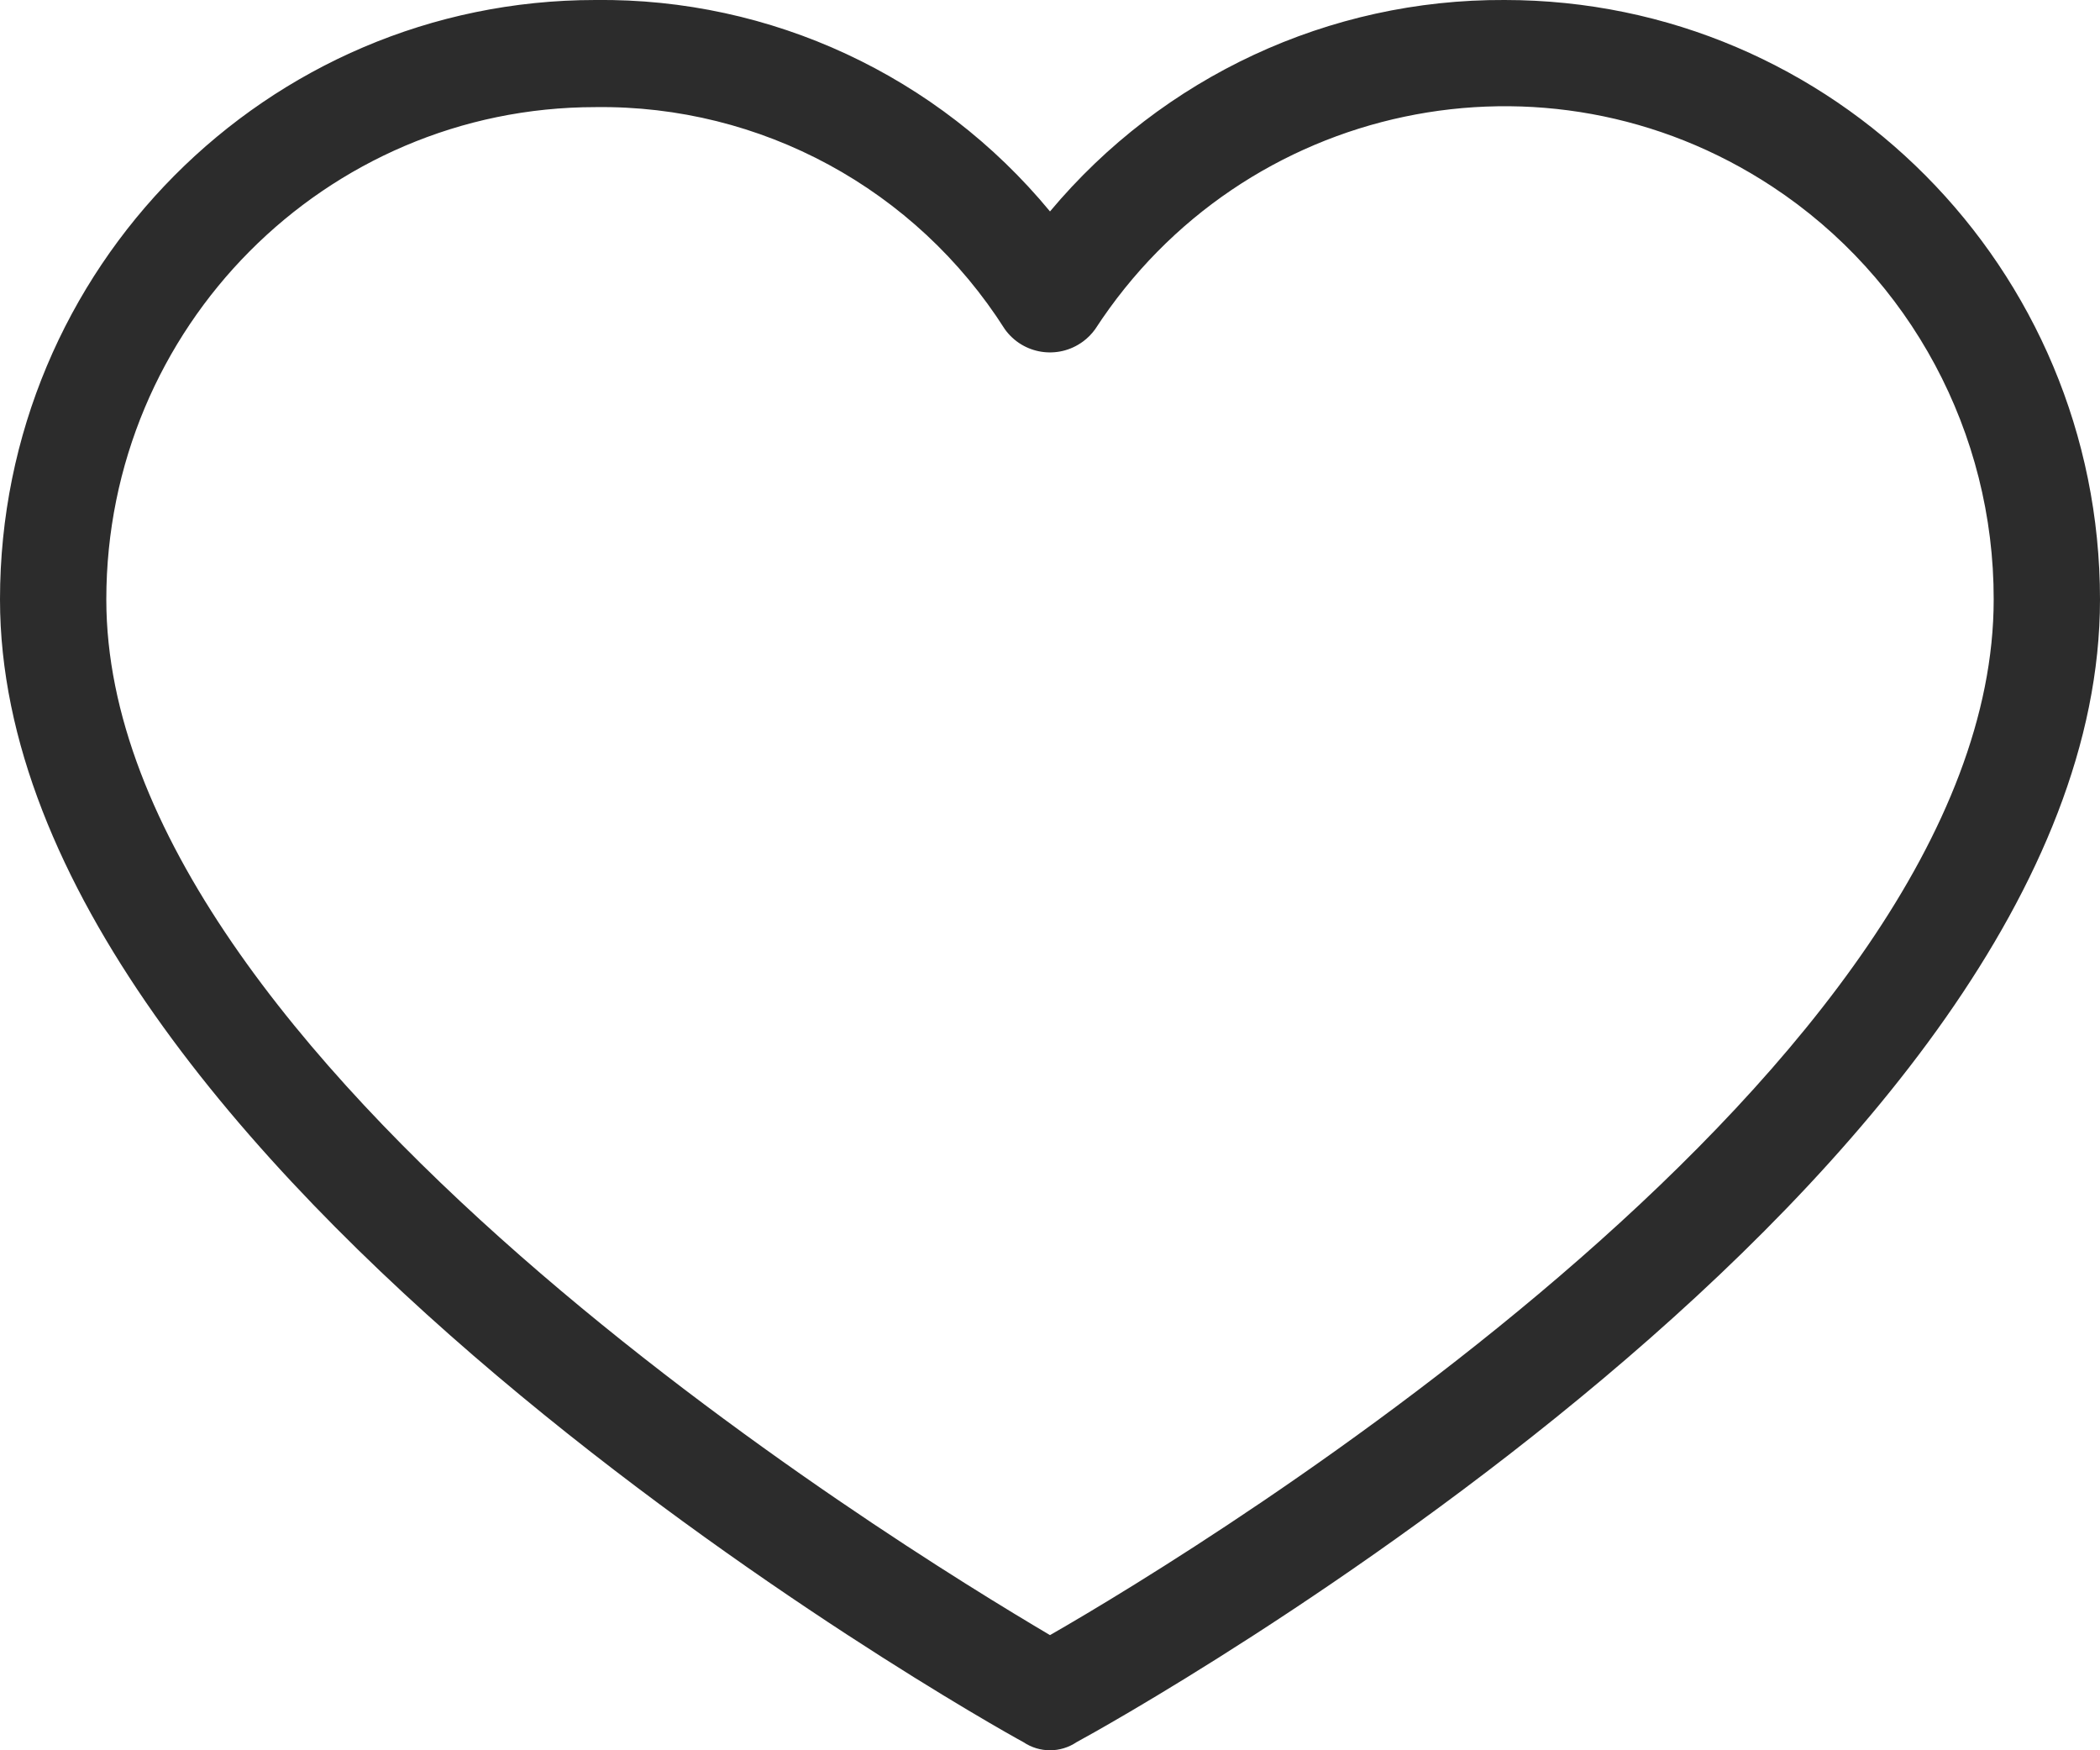 <svg width="24" height="20" viewBox="0 0 24 20" fill="none" xmlns="http://www.w3.org/2000/svg">
<path d="M17.195 0C15.193 -0.01 13.29 0.875 12 2.416C10.718 0.864 8.81 -0.023 6.805 0C3.047 0 0 3.067 0 6.85C0 13.333 11.241 19.663 11.696 19.907C11.88 20.031 12.12 20.031 12.304 19.907C12.759 19.663 24 13.425 24 6.85C24 3.067 20.953 0 17.195 0ZM12 18.684C10.238 17.644 1.215 12.11 1.215 6.85C1.215 3.743 3.718 1.224 6.805 1.224C8.696 1.199 10.465 2.158 11.484 3.762C11.69 4.049 12.089 4.113 12.375 3.904C12.429 3.865 12.477 3.816 12.516 3.762C14.206 1.161 17.67 0.431 20.254 2.132C21.836 3.173 22.788 4.948 22.785 6.85C22.785 12.171 13.762 17.675 12 18.684Z" fill="#2C2C2C"/>
</svg>
